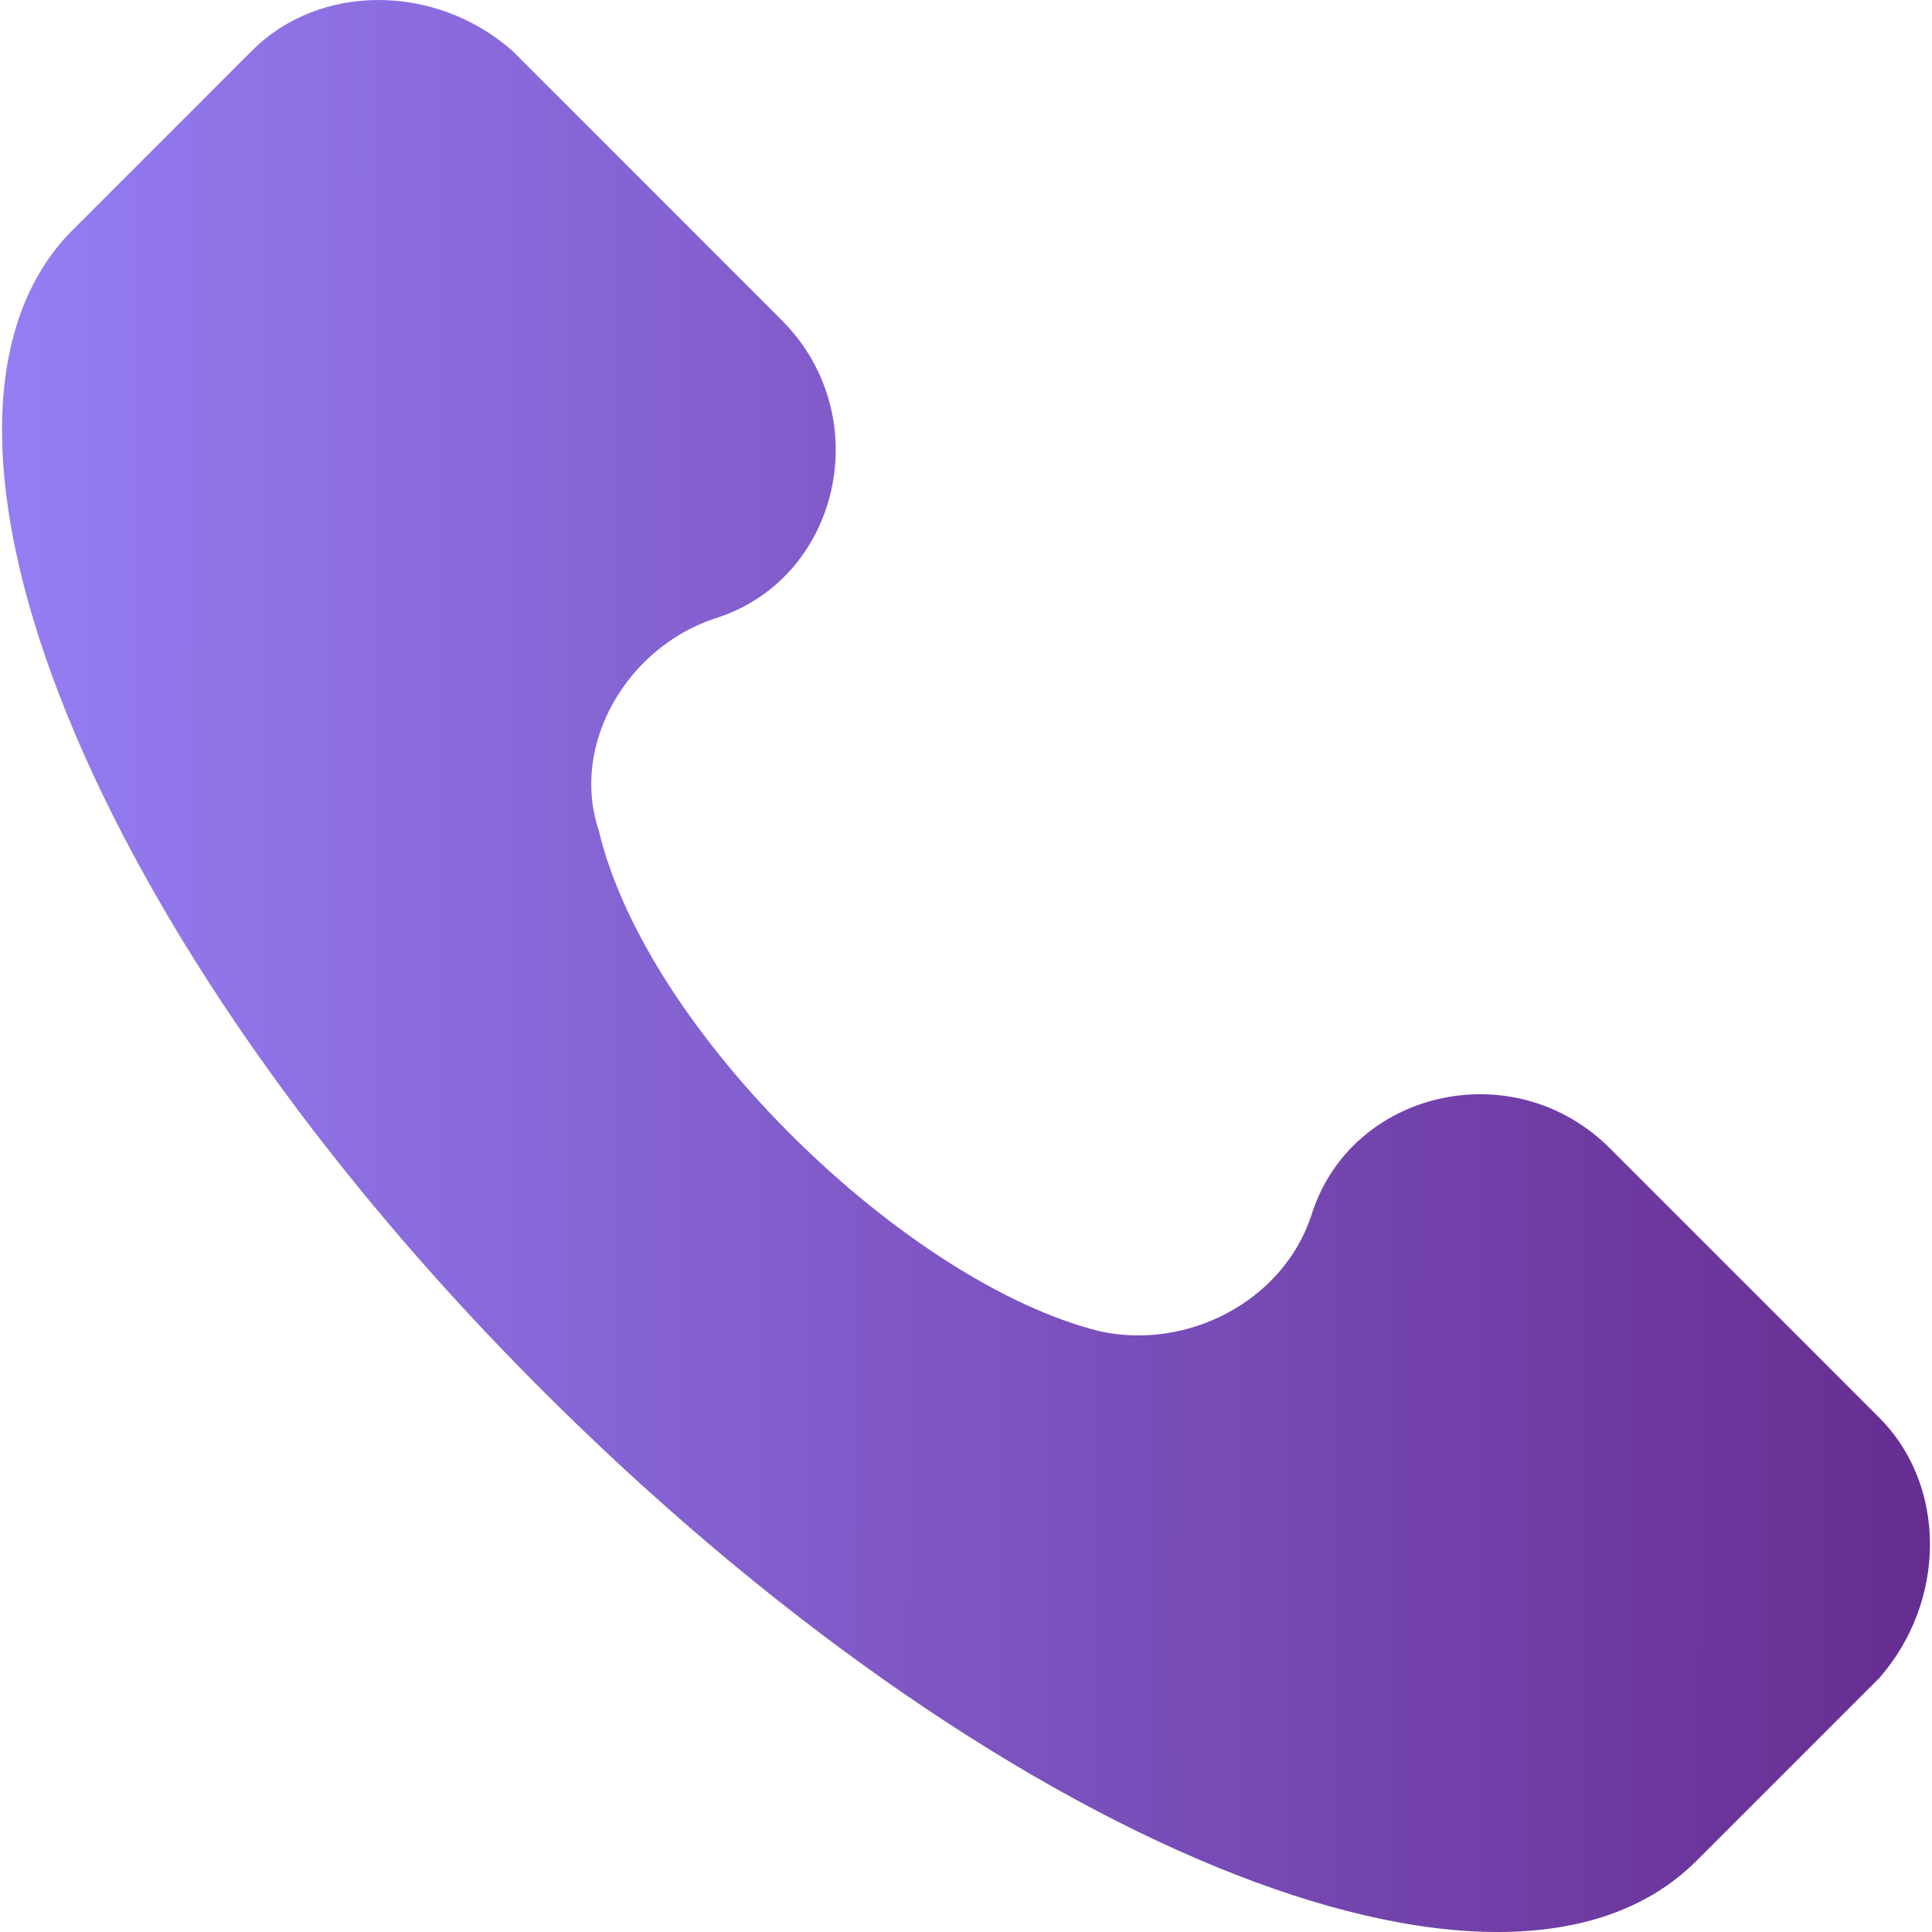 <svg width="36" height="36" viewBox="0 0 36 36" fill="none" xmlns="http://www.w3.org/2000/svg">
<path d="M35.02 26.42L29.997 21.396C28.202 19.602 25.152 20.32 24.434 22.652C23.896 24.267 22.102 25.165 20.487 24.805C16.898 23.908 12.054 19.243 11.157 15.475C10.619 13.861 11.695 12.066 13.31 11.528C15.643 10.81 16.36 7.76 14.566 5.966L9.542 0.942C8.107 -0.314 5.954 -0.314 4.698 0.942L1.289 4.351C-2.121 7.94 1.647 17.449 10.08 25.882C18.513 34.315 28.023 38.263 31.611 34.674L35.02 31.265C36.276 29.829 36.276 27.676 35.02 26.42Z" fill="url(#paint0_linear_694_35778)"/>
<defs>
<linearGradient id="paint0_linear_694_35778" x1="0.038" y1="20.955" x2="35.964" y2="20.996" gradientUnits="userSpaceOnUse">
<stop stop-color="#957DF3"/>
<stop offset="1" stop-color="#662D91"/>
</linearGradient>
</defs>
</svg>
